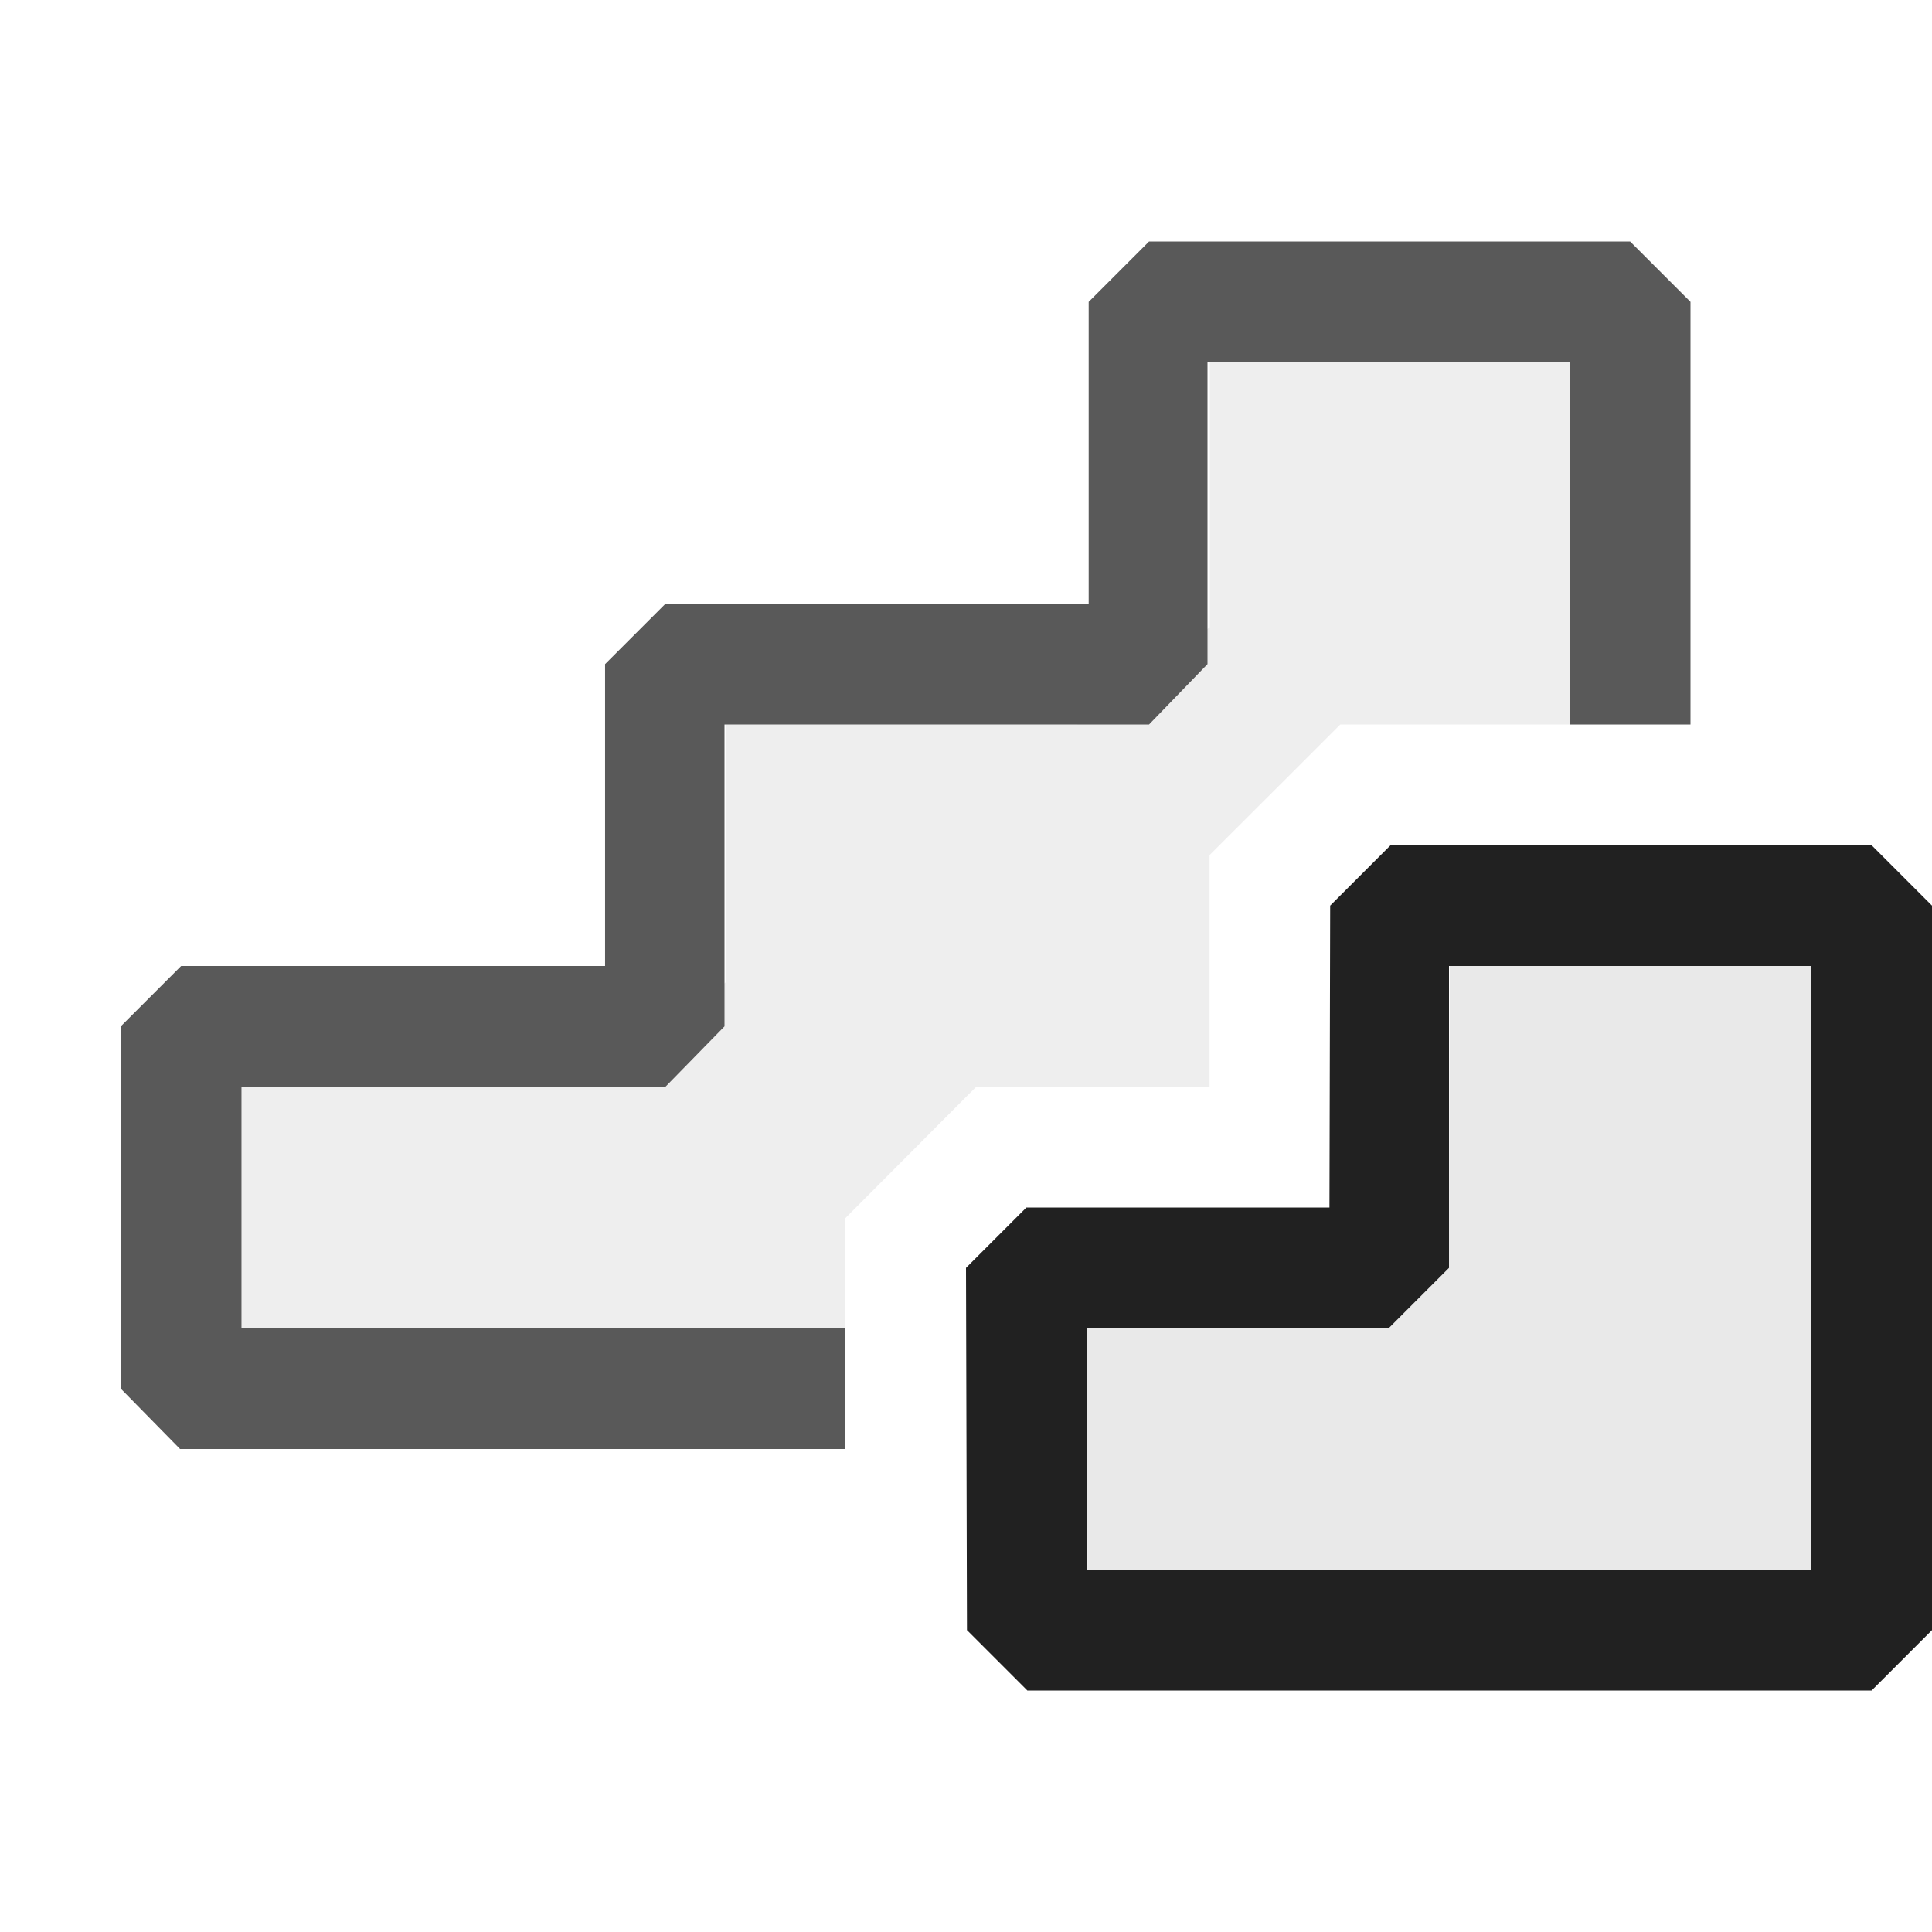 <svg xmlns="http://www.w3.org/2000/svg" viewBox="0 0 16 16">
  <defs>
    <style>.canvas{fill: none; opacity: 0;}.light-defaultgrey-10{fill: #212121; opacity: 0.1;}.light-defaultgrey{fill: #212121; opacity: 1;}.cls-1{opacity:0.75;}</style>
  </defs>
  <title>IconLightSharedStepSet</title>
  <g id="canvas">
    <path class="canvas" d="M16,16H0V0H16Z" />
  </g>
  <g id="level-1">
    <g class="cls-1">
      <path class="light-defaultgrey-10" d="M7,11H2V9H4.834l1.177-.865V6H8.919l1.1-.806V3H13V6H11.1L10.017,7.082l0,1.918H8.085L7,10.089Z" />
      <path class="light-defaultgrey" d="M7,12H1.491L1,11.5v-3L1.5,8H5.011V5.5l.5-.5H9.016V2.5l.5-.5H13.5l.5.5V6H13V3H10V5.5L9.516,6H6V8.5L5.511,9H2v2H7Z" />
    </g>
    <path class="light-defaultgrey-10" d="M15,8v5H9.006L9,11h2.292L12,10.284,12.006,8Z" />
    <path class="light-defaultgrey" d="M15.5,14H8.508l-.5-.5L8,10.5l.5-.5h2.51l.006-2.5.5-.5H15.5l.5.5v6ZM9,13h6V8H12v2.5l-.5.5H9Z" />
  </g>
</svg>
